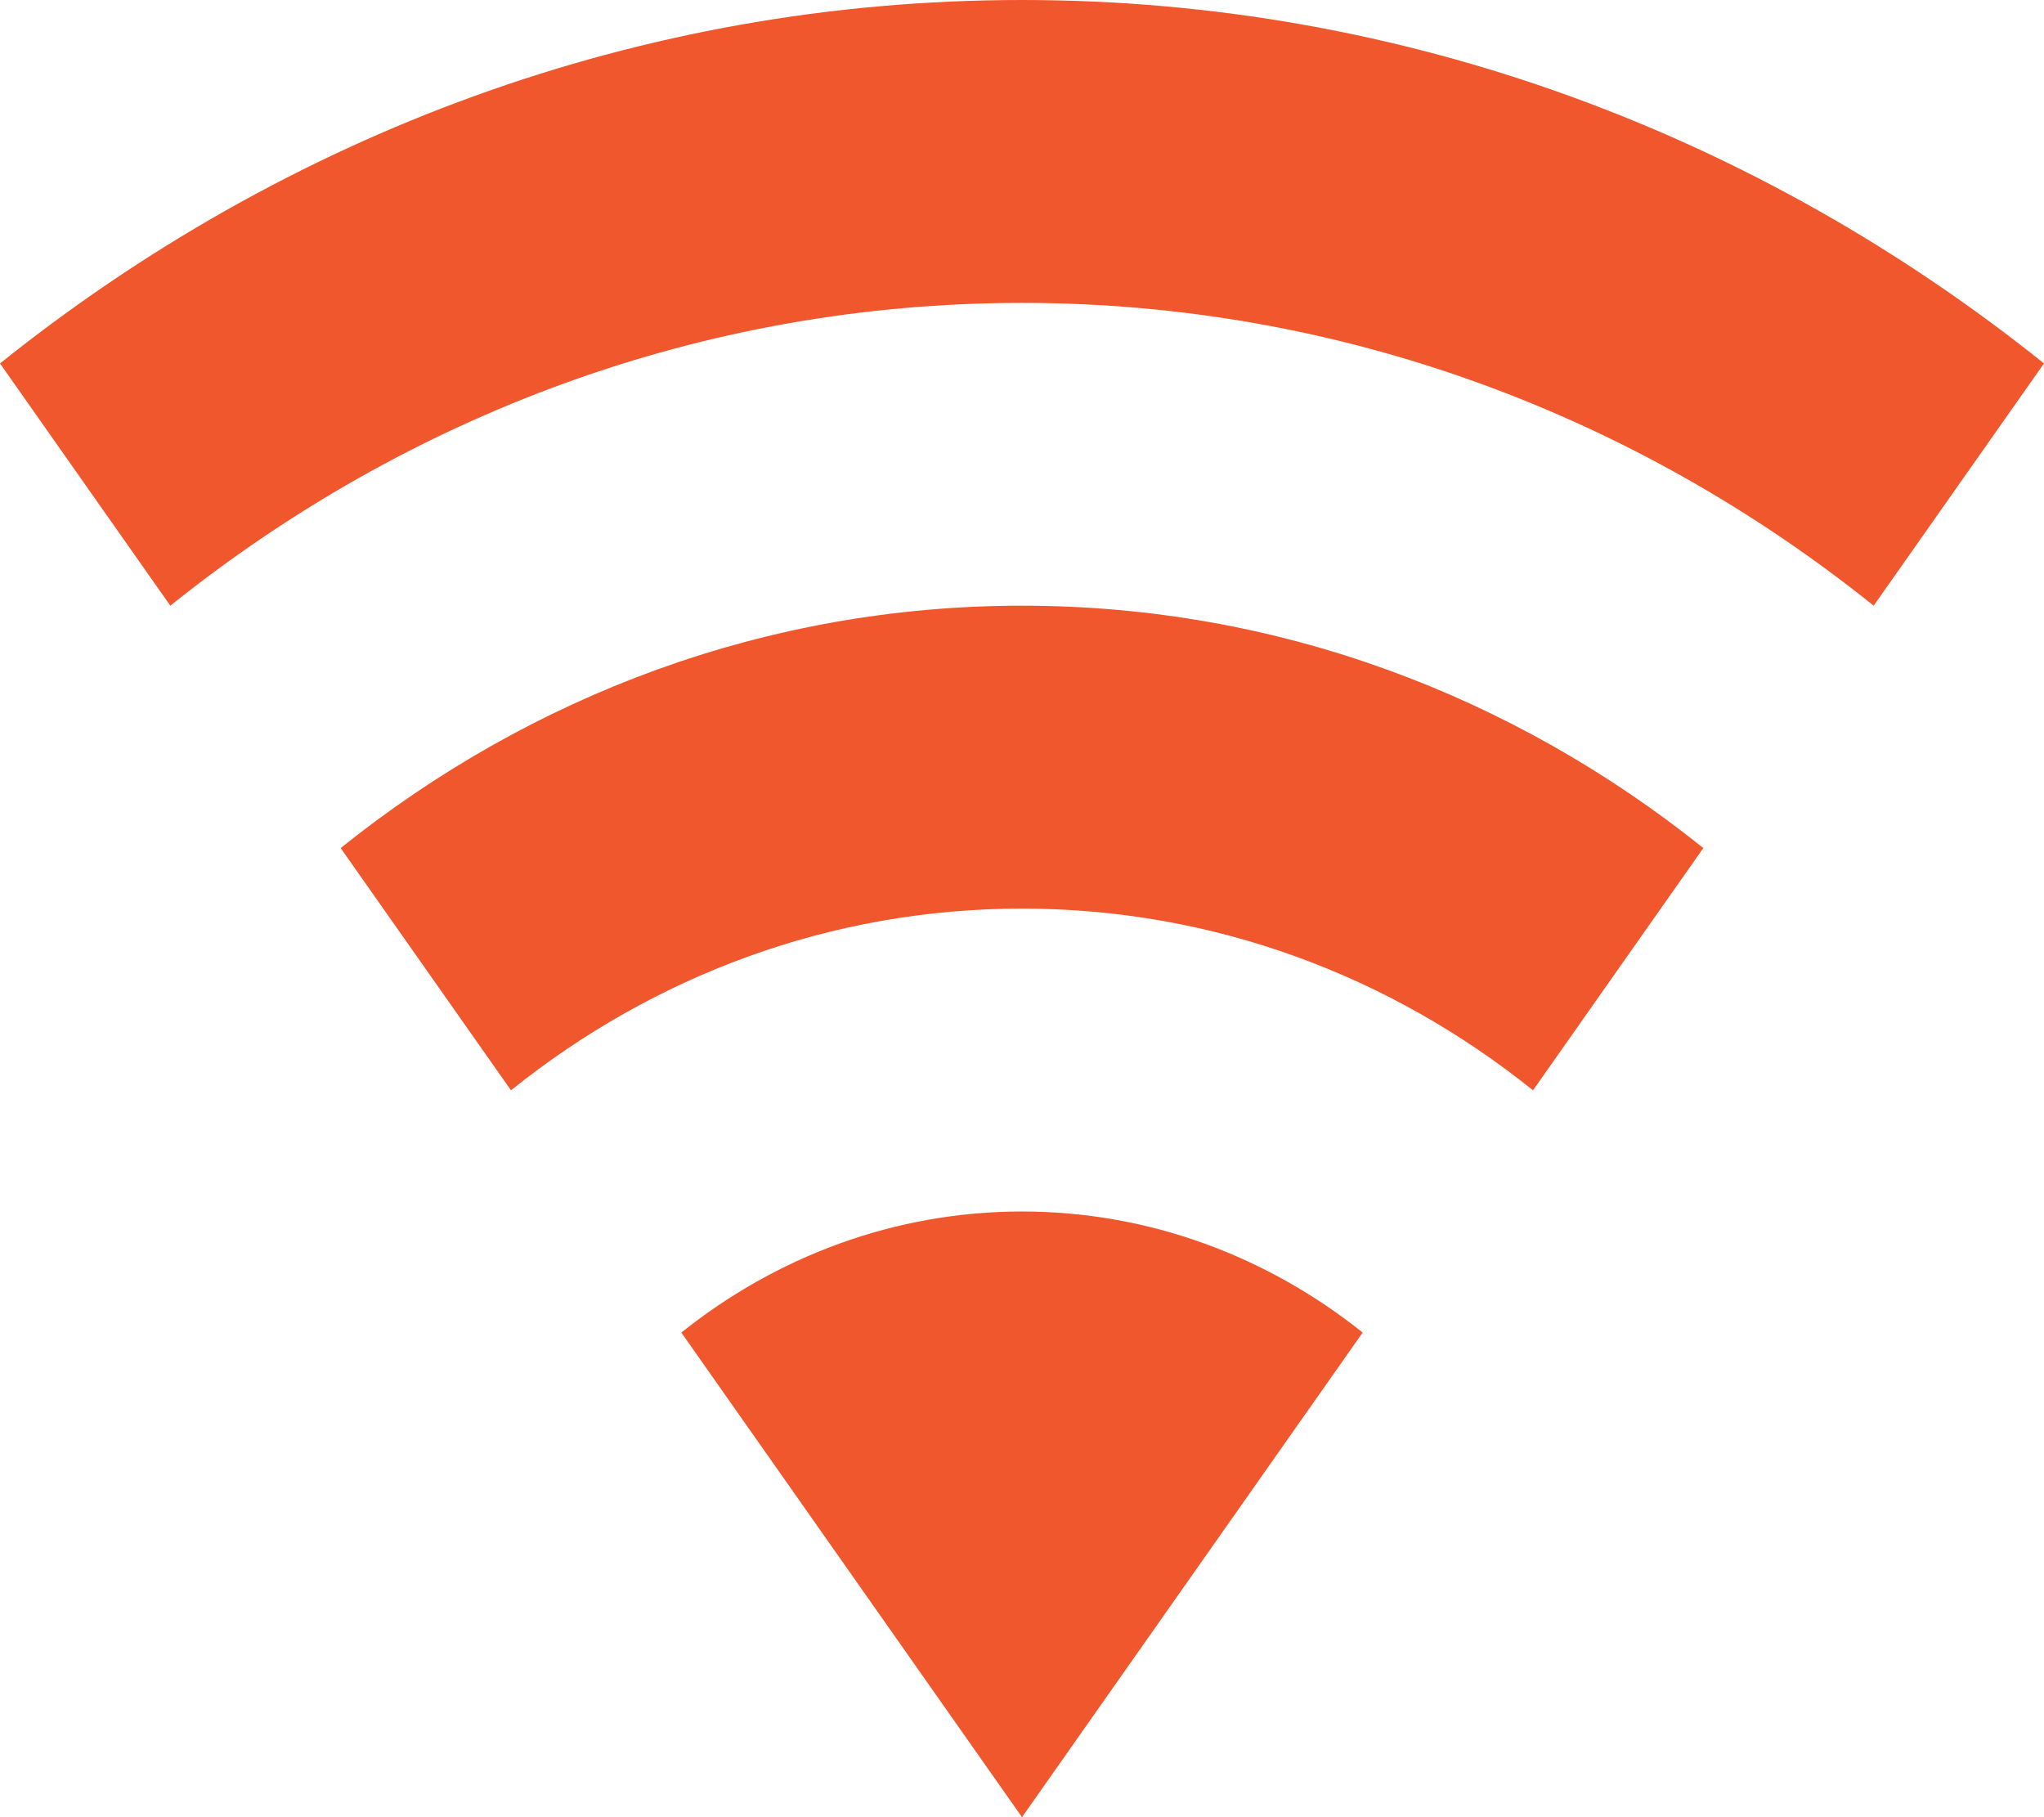 <svg width="18" height="16" viewBox="0 0 18 16" fill="none" xmlns="http://www.w3.org/2000/svg">
<path d="M9 16L12 11.733C11.167 11.067 10.125 10.667 9 10.667C7.875 10.667 6.833 11.067 6 11.733L9 16ZM9 0C5.625 0 2.508 1.191 0 3.2L1.5 5.333C3.583 3.662 6.183 2.667 9 2.667C11.817 2.667 14.417 3.662 16.5 5.333L18 3.2C15.492 1.191 12.375 0 9 0ZM9 5.333C6.75 5.333 4.675 6.124 3 7.467L4.5 9.6C5.75 8.596 7.308 8 9 8C10.692 8 12.25 8.596 13.5 9.6L15 7.467C13.325 6.124 11.25 5.333 9 5.333Z" fill="#F0572D"/>
</svg>
